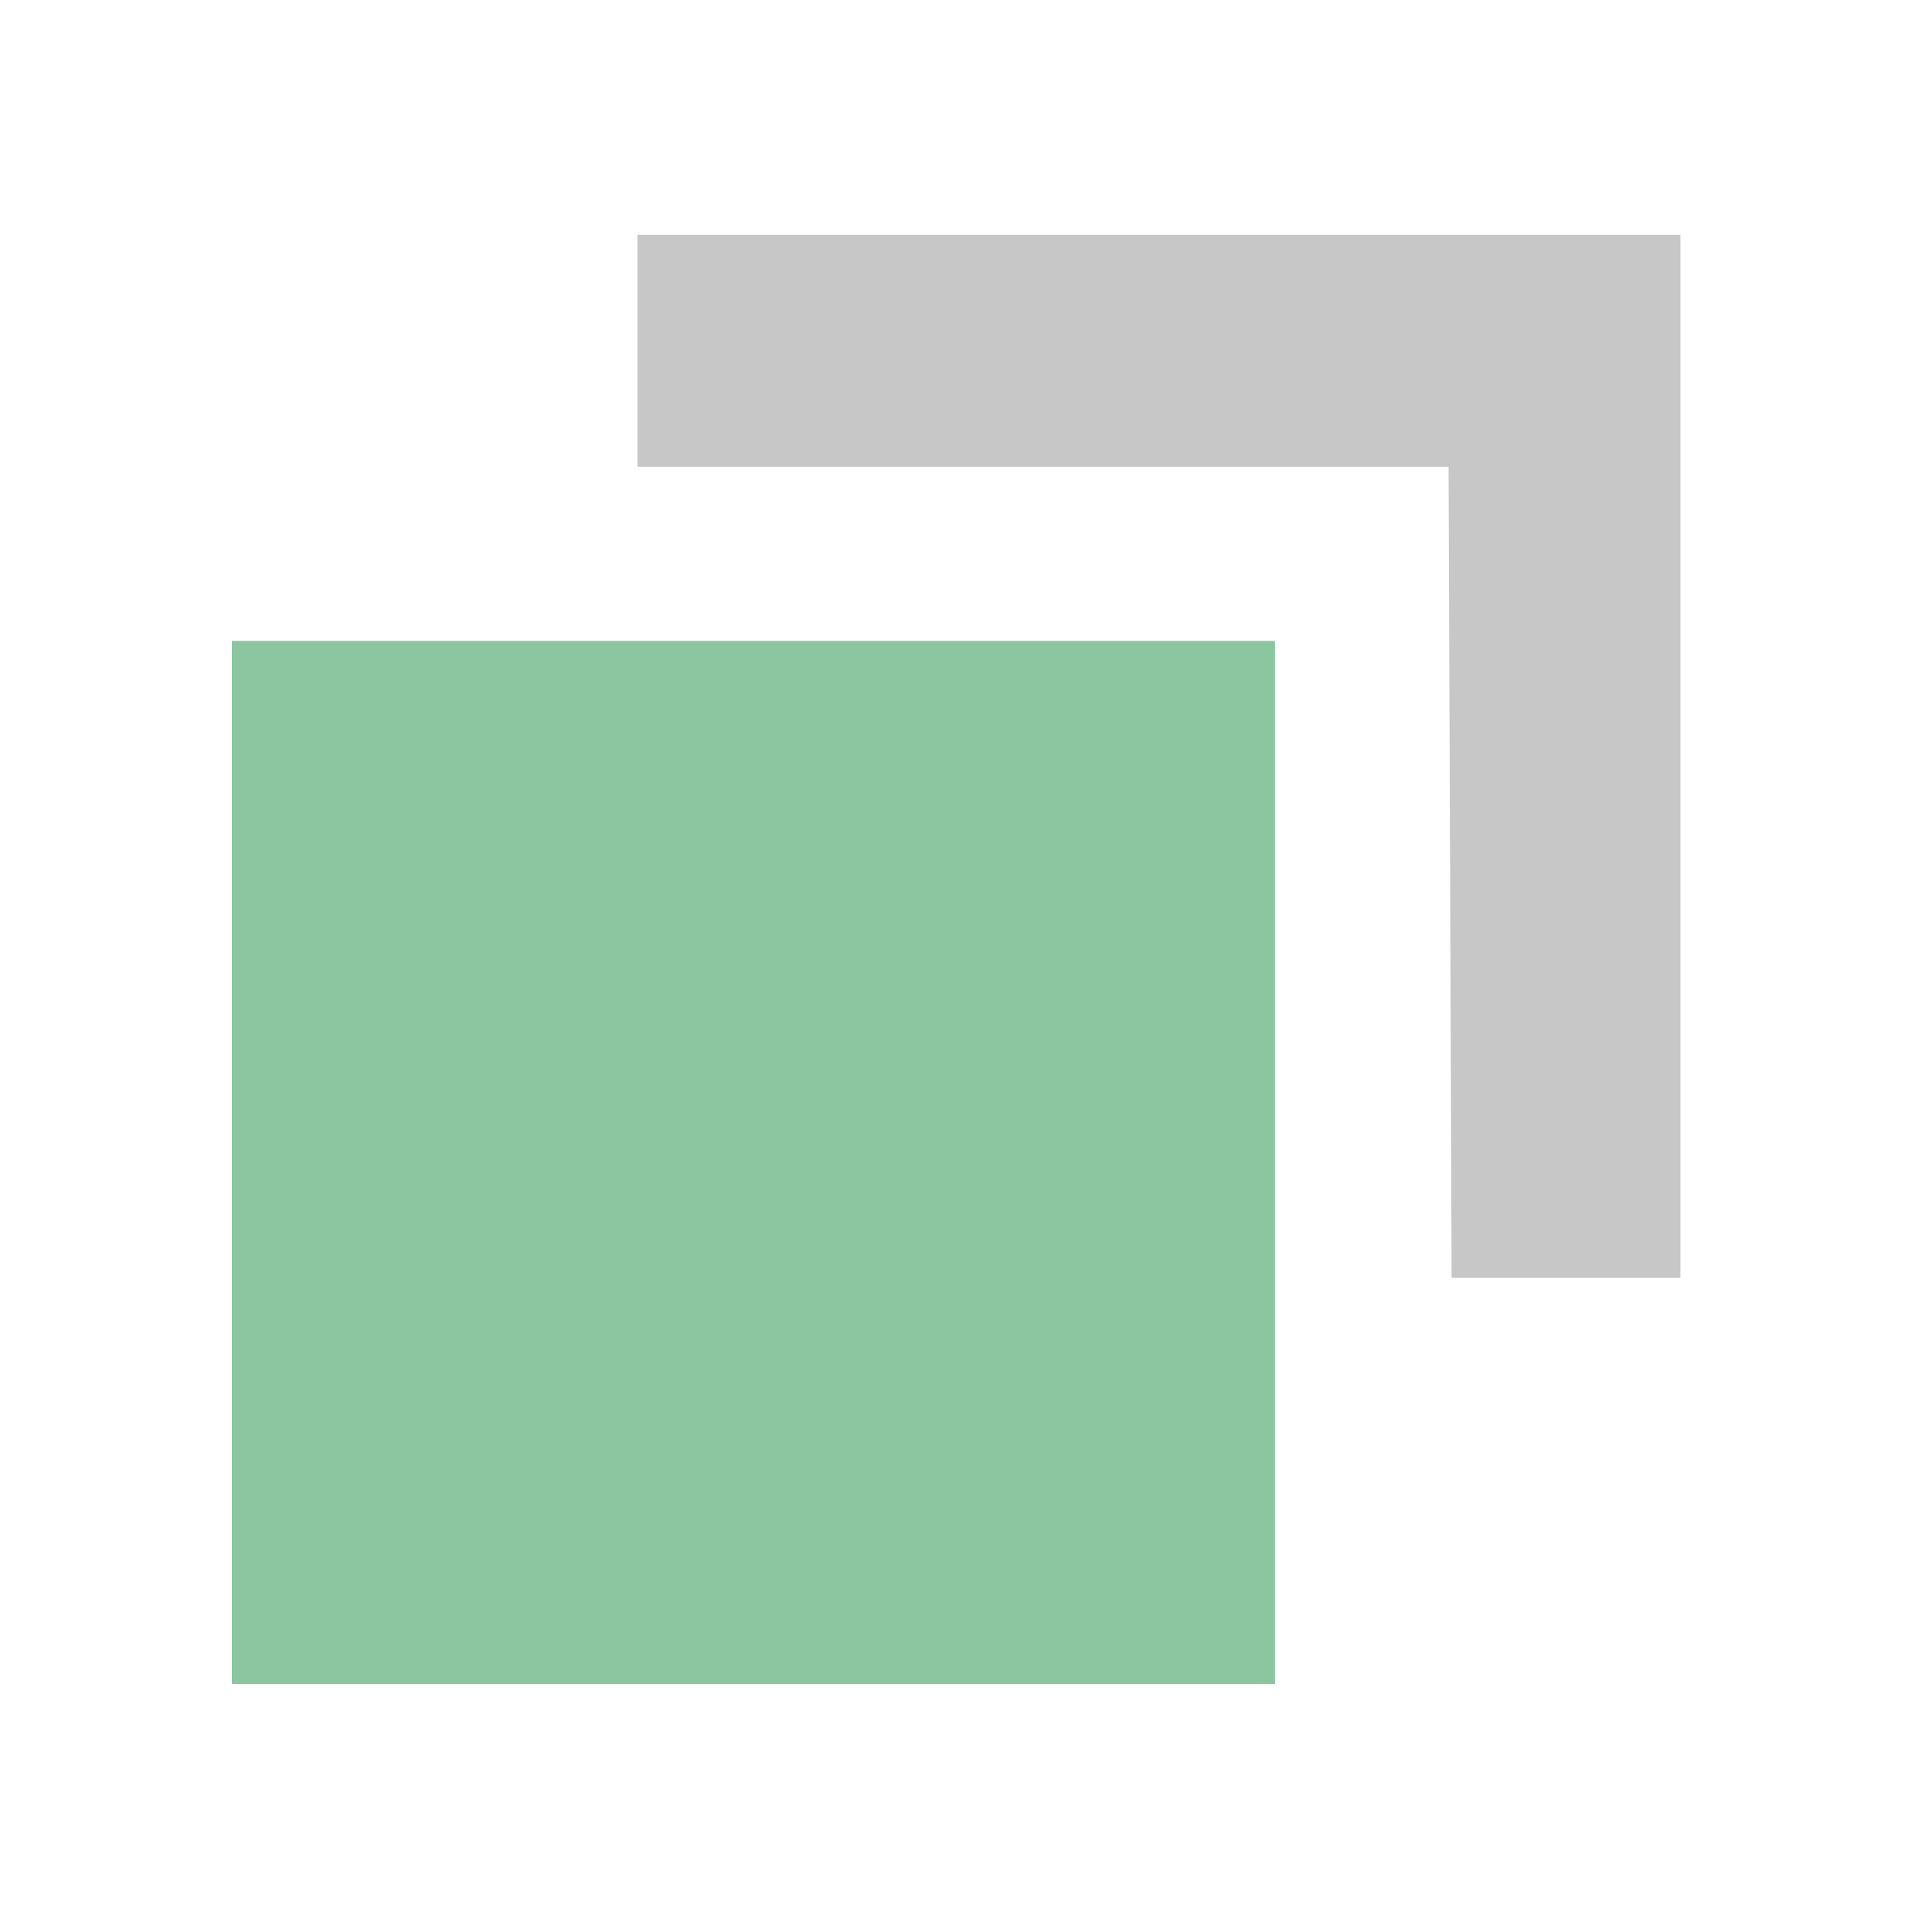 <?xml version="1.0" encoding="UTF-8" standalone="no"?>
<!DOCTYPE svg PUBLIC "-//W3C//DTD SVG 1.1//EN" "http://www.w3.org/Graphics/SVG/1.1/DTD/svg11.dtd">
<svg width="100%" height="100%" viewBox="0 0 8 8" version="1.1" xmlns="http://www.w3.org/2000/svg" xmlns:xlink="http://www.w3.org/1999/xlink" xml:space="preserve" xmlns:serif="http://www.serif.com/" style="fill-rule:evenodd;clip-rule:evenodd;stroke-linejoin:round;stroke-miterlimit:2;">
    <g transform="matrix(0.24,0,0,0.24,-50.4,-20.4)">
        <g id="Stack" transform="matrix(1.032,0,0,1.032,210,304.871)">
            <rect x="0" y="-213" width="31" height="31" style="fill:none;"/>
            <g transform="matrix(1.811,0,0,1.811,2.167,-241.363)">
                <path d="M4.688,19.94L4.688,17.8L14.316,17.8L14.316,27.429L12.204,27.429L12.176,19.94L4.688,19.94Z" style="fill:rgb(199,199,199);"/>
            </g>
            <g transform="matrix(1.744,0,0,1.744,-3.1,-233.731)">
                <rect x="4" y="18" width="10" height="10" style="fill:rgb(139,198,161);"/>
            </g>
        </g>
    </g>
</svg>
